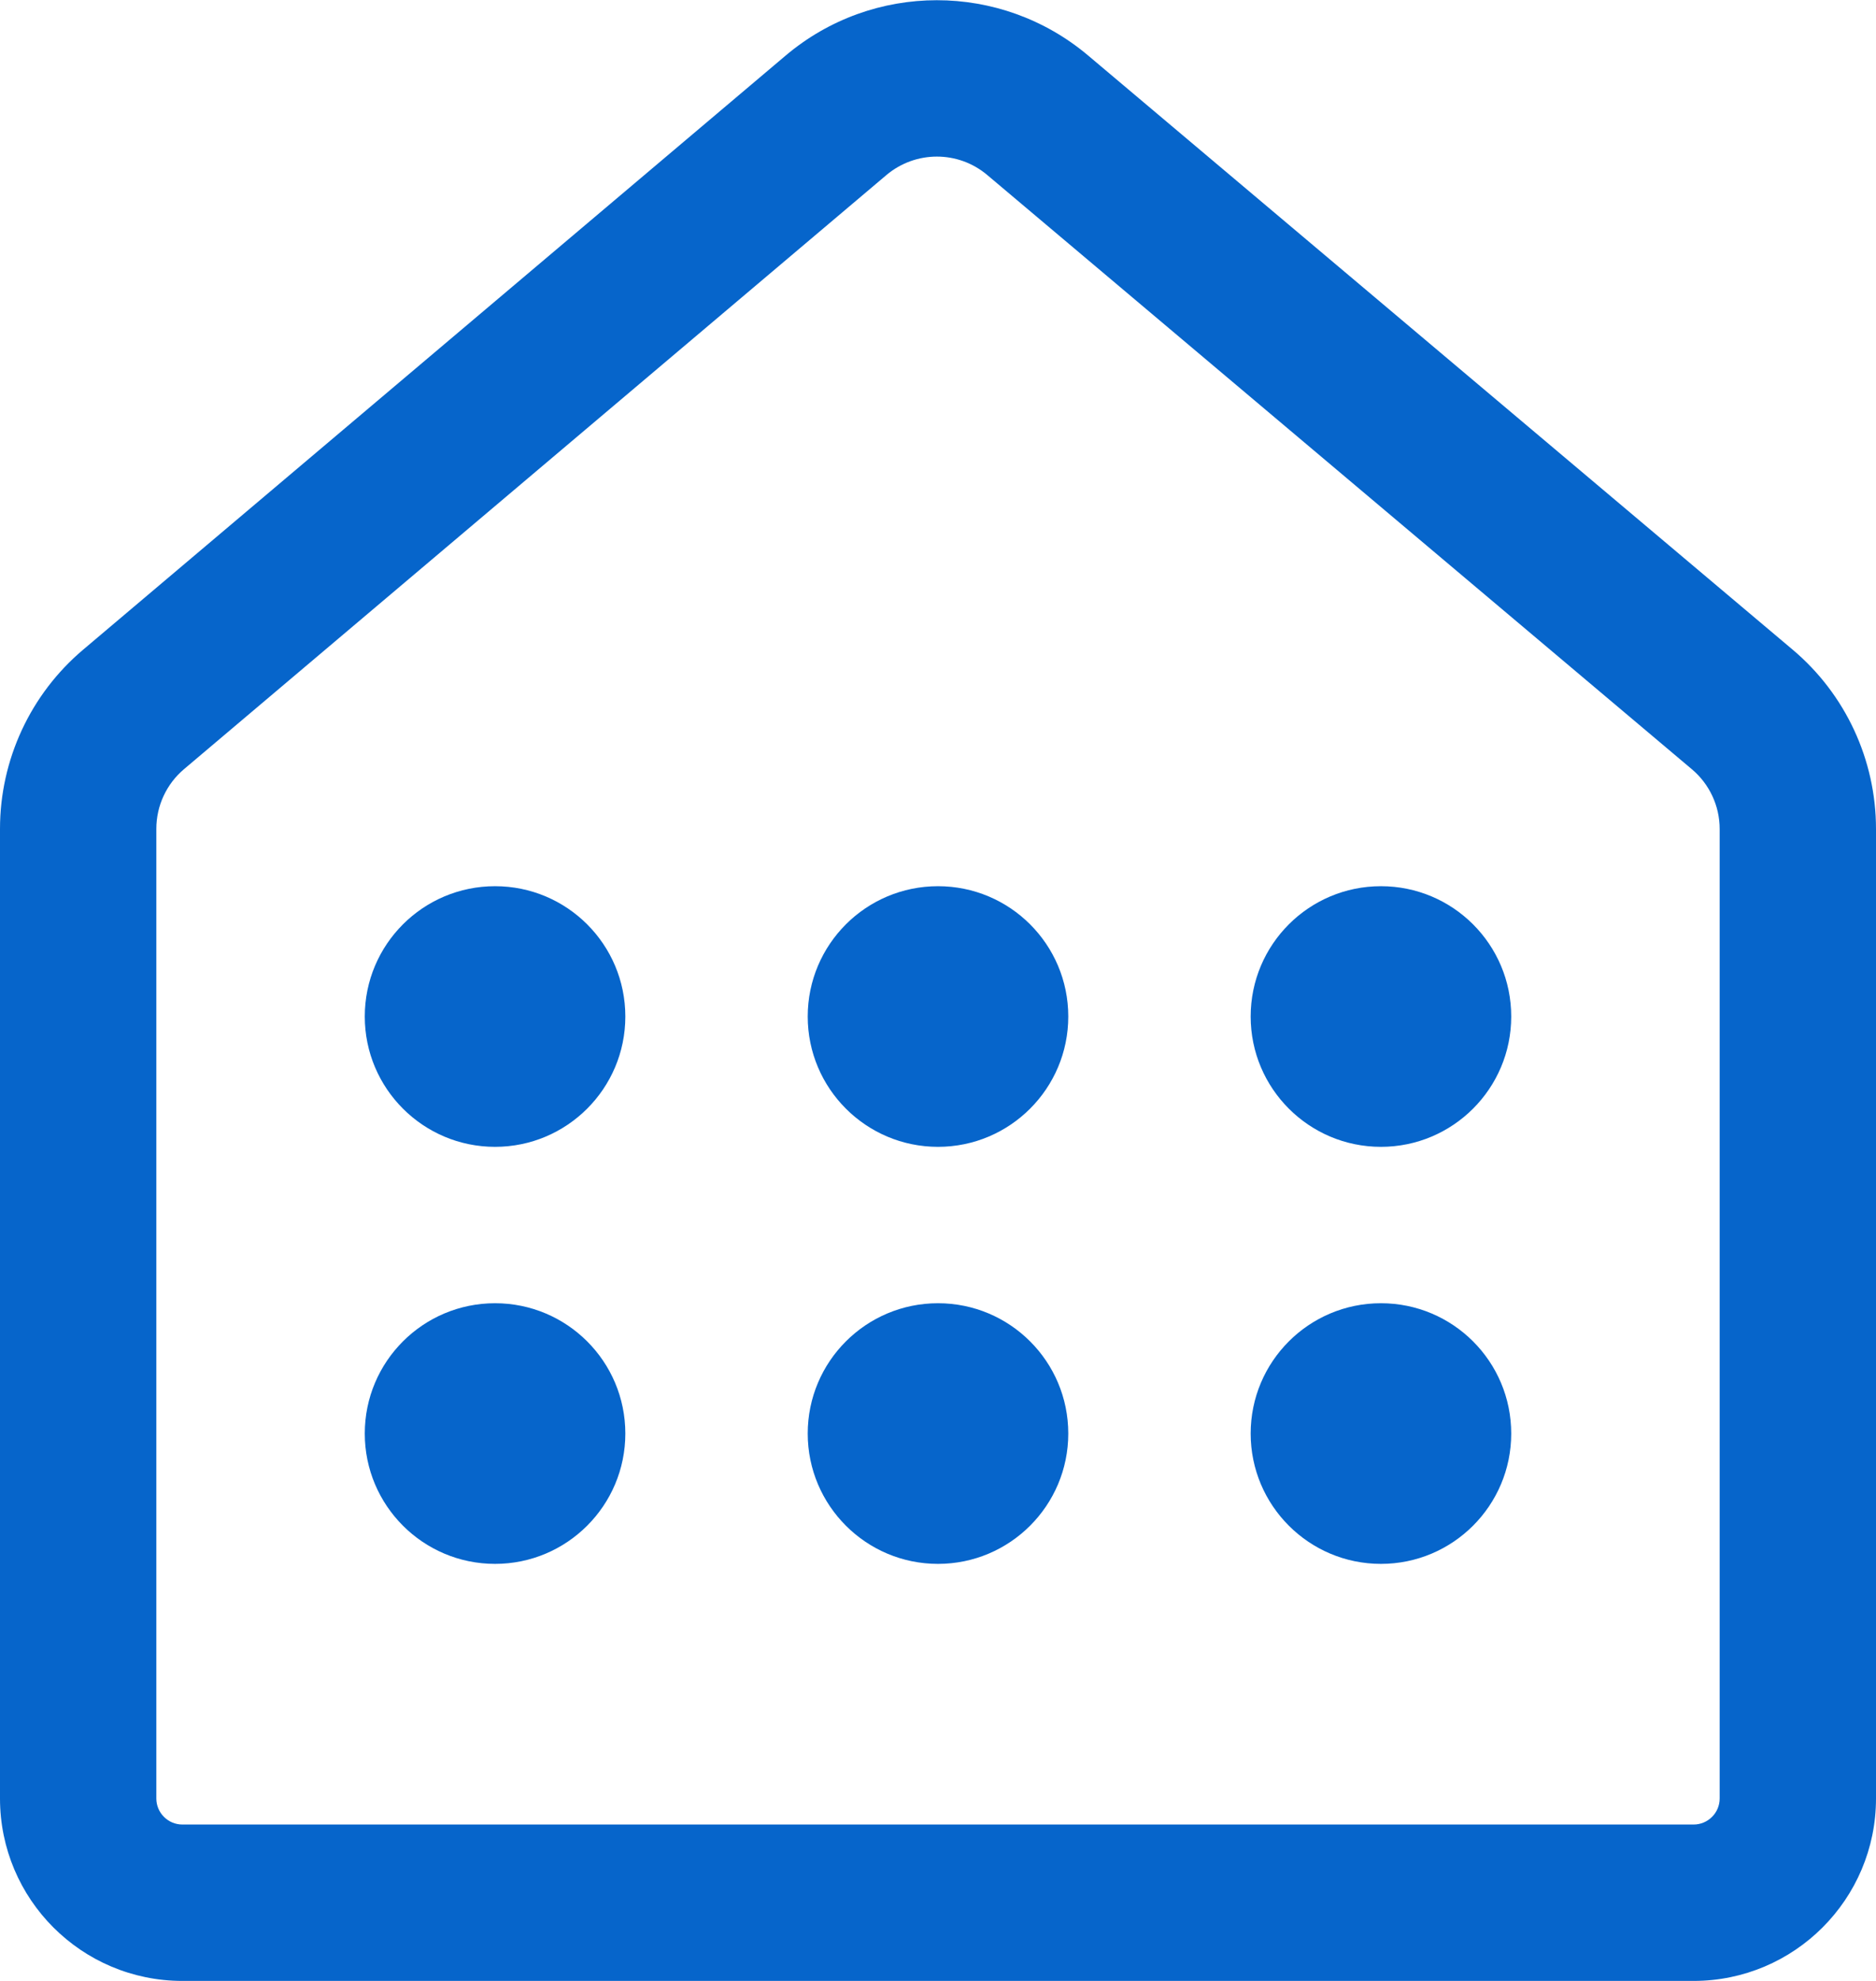 <svg width="18" height="19" viewBox="0 0 18 19" fill="none" xmlns="http://www.w3.org/2000/svg">
<path d="M4.75 8.5C5.44 8.5 6 9.059 6 9.75C6 10.44 5.44 11 4.75 11C4.06 11 3.5 10.44 3.5 9.75C3.5 9.059 4.06 8.5 4.75 8.5ZM9 8.5C9.69 8.5 10.25 9.059 10.25 9.75C10.25 10.44 9.69 11 9 11C8.31 11 7.75 10.44 7.75 9.75C7.75 9.059 8.31 8.5 9 8.5ZM14.5 9.75C14.5 9.059 13.94 8.5 13.25 8.5C12.56 8.5 12 9.059 12 9.75C12 10.44 12.56 11 13.25 11C13.94 11 14.5 10.44 14.5 9.75ZM6 13.75C6 13.059 5.44 12.5 4.75 12.5C4.06 12.5 3.5 13.059 3.5 13.75C3.5 14.44 4.06 15 4.75 15C5.44 15 6 14.44 6 13.75ZM10.25 13.75C10.25 13.059 9.69 12.5 9 12.5C8.31 12.5 7.75 13.059 7.75 13.75C7.75 14.44 8.31 15 9 15C9.69 15 10.25 14.44 10.25 13.75ZM13.25 12.5C13.94 12.5 14.5 13.059 14.5 13.75C14.5 14.44 13.94 15 13.25 15C12.56 15 12 14.44 12 13.75C12 13.059 12.56 12.5 13.25 12.5ZM7.537 0.534C8.375 -0.175 9.601 -0.175 10.44 0.532L17.2 6.231C17.707 6.658 18 7.288 18 7.951V17.25C18 18.216 17.216 19 16.25 19H1.75C0.783 19 0 18.216 0 17.25V7.95C0 7.288 0.292 6.659 0.797 6.232L7.537 0.534ZM9.473 1.679C9.194 1.443 8.785 1.443 8.505 1.679L1.766 7.377C1.597 7.52 1.5 7.729 1.5 7.95V17.25C1.5 17.388 1.612 17.5 1.75 17.5H16.25C16.388 17.5 16.5 17.388 16.5 17.25V7.951C16.5 7.73 16.402 7.52 16.233 7.378L9.473 1.679Z" fill="#0665CB"/>
</svg>
